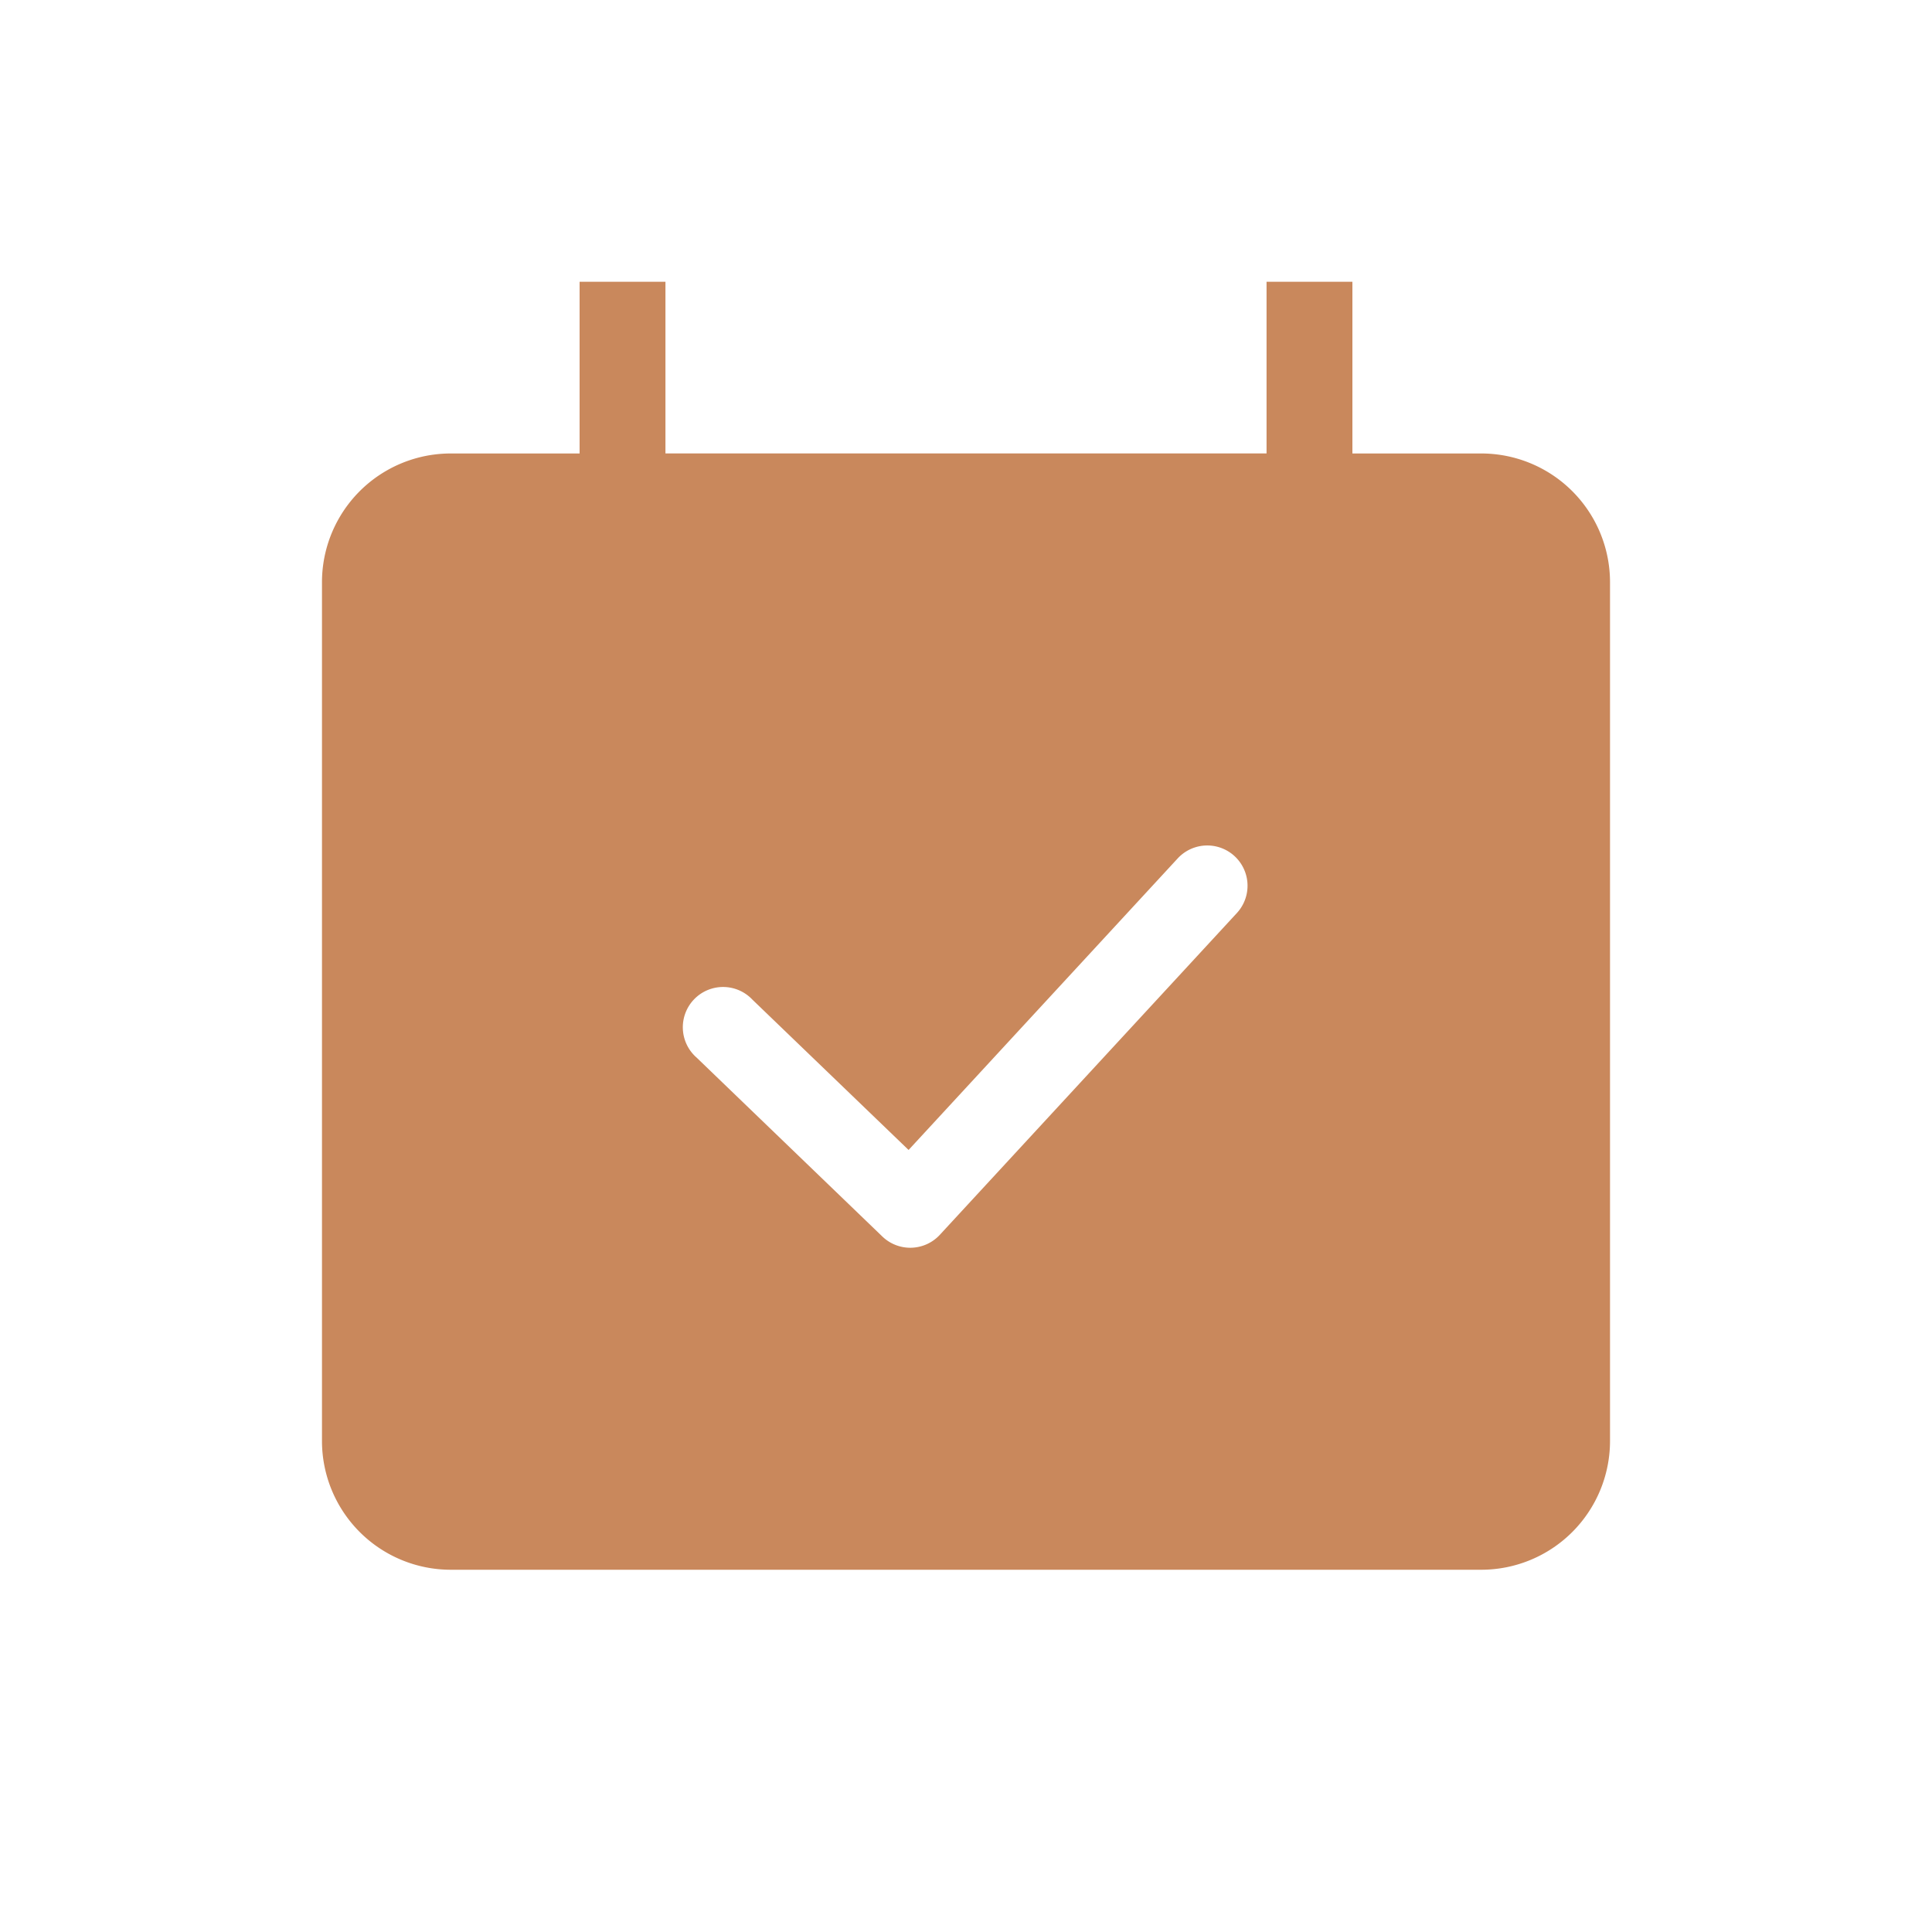 <svg xmlns="http://www.w3.org/2000/svg" width="32" height="32" fill="none" viewBox="0 0 32 32">
  <path fill="#C9885C" fill-rule="evenodd" d="M22.4 7.511h2.133a2.133 2.133 0 0 1 2.134 2.133v14.223A2.134 2.134 0 0 1 24.533 26H7.467a2.134 2.134 0 0 1-2.134-2.133V9.644a2.133 2.133 0 0 1 2.134-2.133H9.6V4.667h1.422V7.51h9.956V4.667H22.4V7.51Zm-1.91 7.608a.667.667 0 0 0-.98-.905l-4.461 4.833-2.587-2.49a.667.667 0 1 0-.924.96l3.076 2.963a.667.667 0 0 0 .953-.028l4.923-5.333Z" clip-rule="evenodd"/>
</svg>

